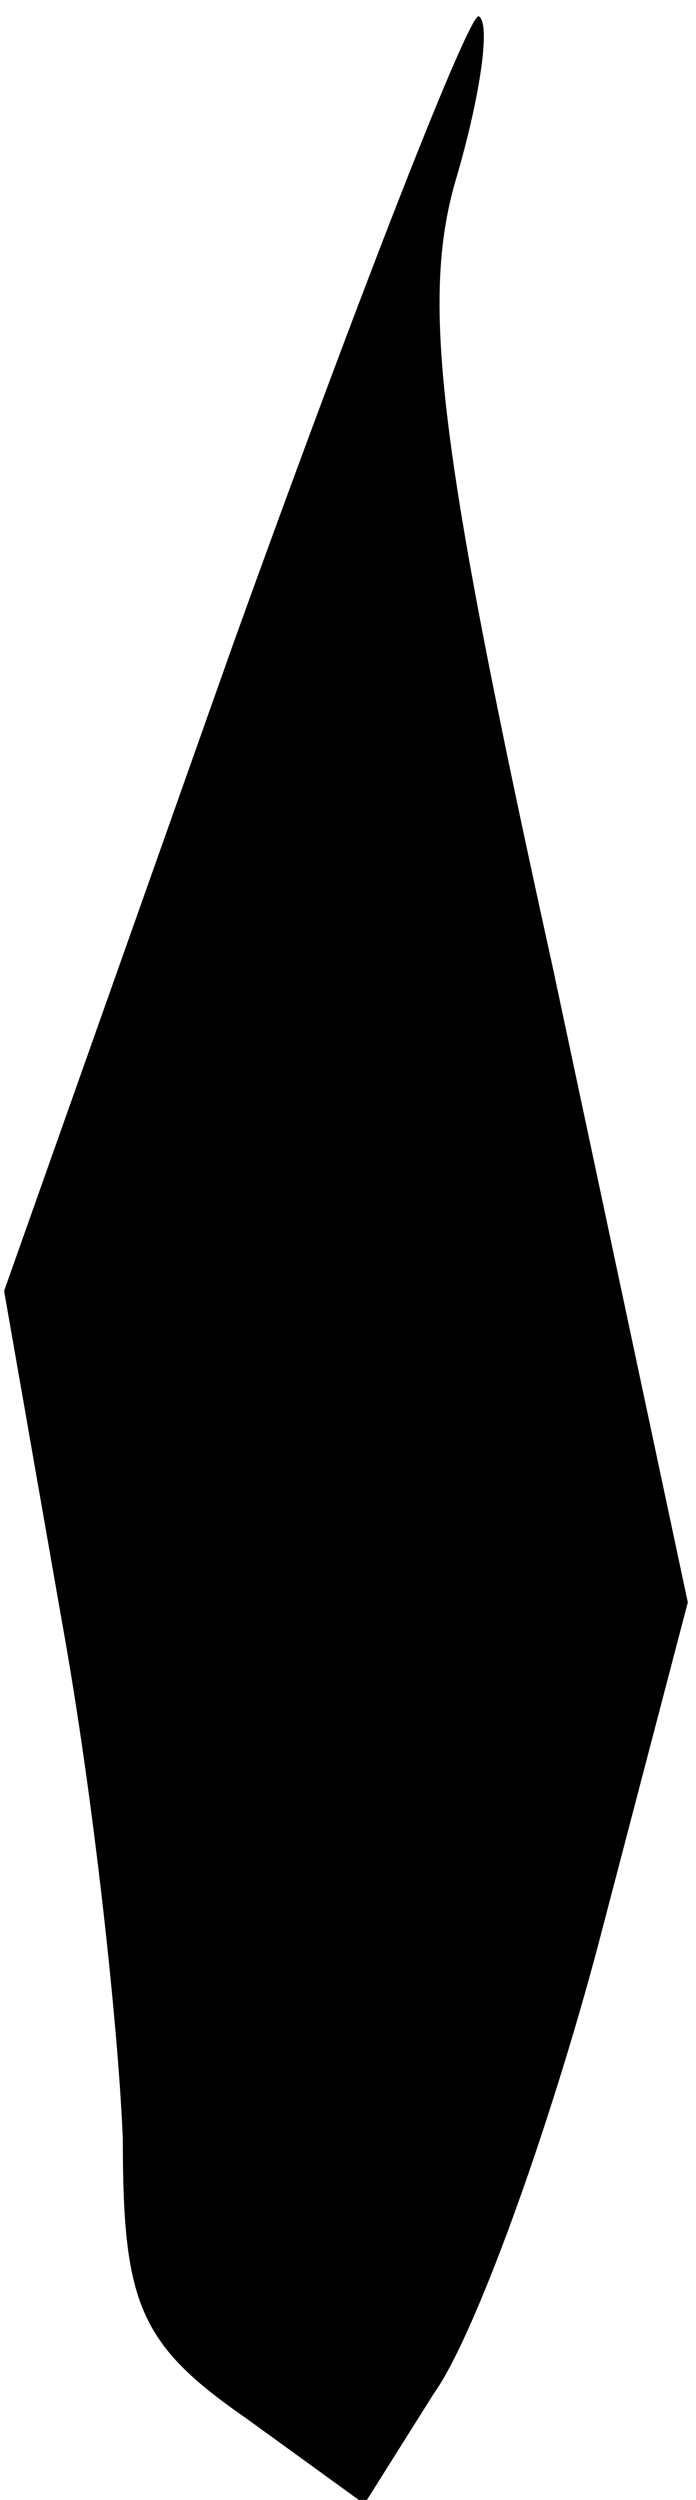 <?xml version="1.0" standalone="no"?>
<!DOCTYPE svg PUBLIC "-//W3C//DTD SVG 20010904//EN"
 "http://www.w3.org/TR/2001/REC-SVG-20010904/DTD/svg10.dtd">
<svg version="1.0" xmlns="http://www.w3.org/2000/svg"
 width="17pt" height="61pt" viewBox="0 0 17 61"
 preserveAspectRatio="xMidYMid meet">
<g transform="translate(0,61) scale(0.1,-0.1)"
fill="#000000" stroke="none">
<path fill="#000000" stroke="none" d="M57 453 l-56 -158 14 -80 c8 -44 14
-101 15 -127 0 -40 4 -50 30 -68 l29 -21 17 27 c10 14 28 64 40 109 l22 84
-33 155 c-28 127 -32 162 -24 191 6 20 9 39 6 41 -2 2 -29 -67 -60 -153z"/>
</g>
</svg>
